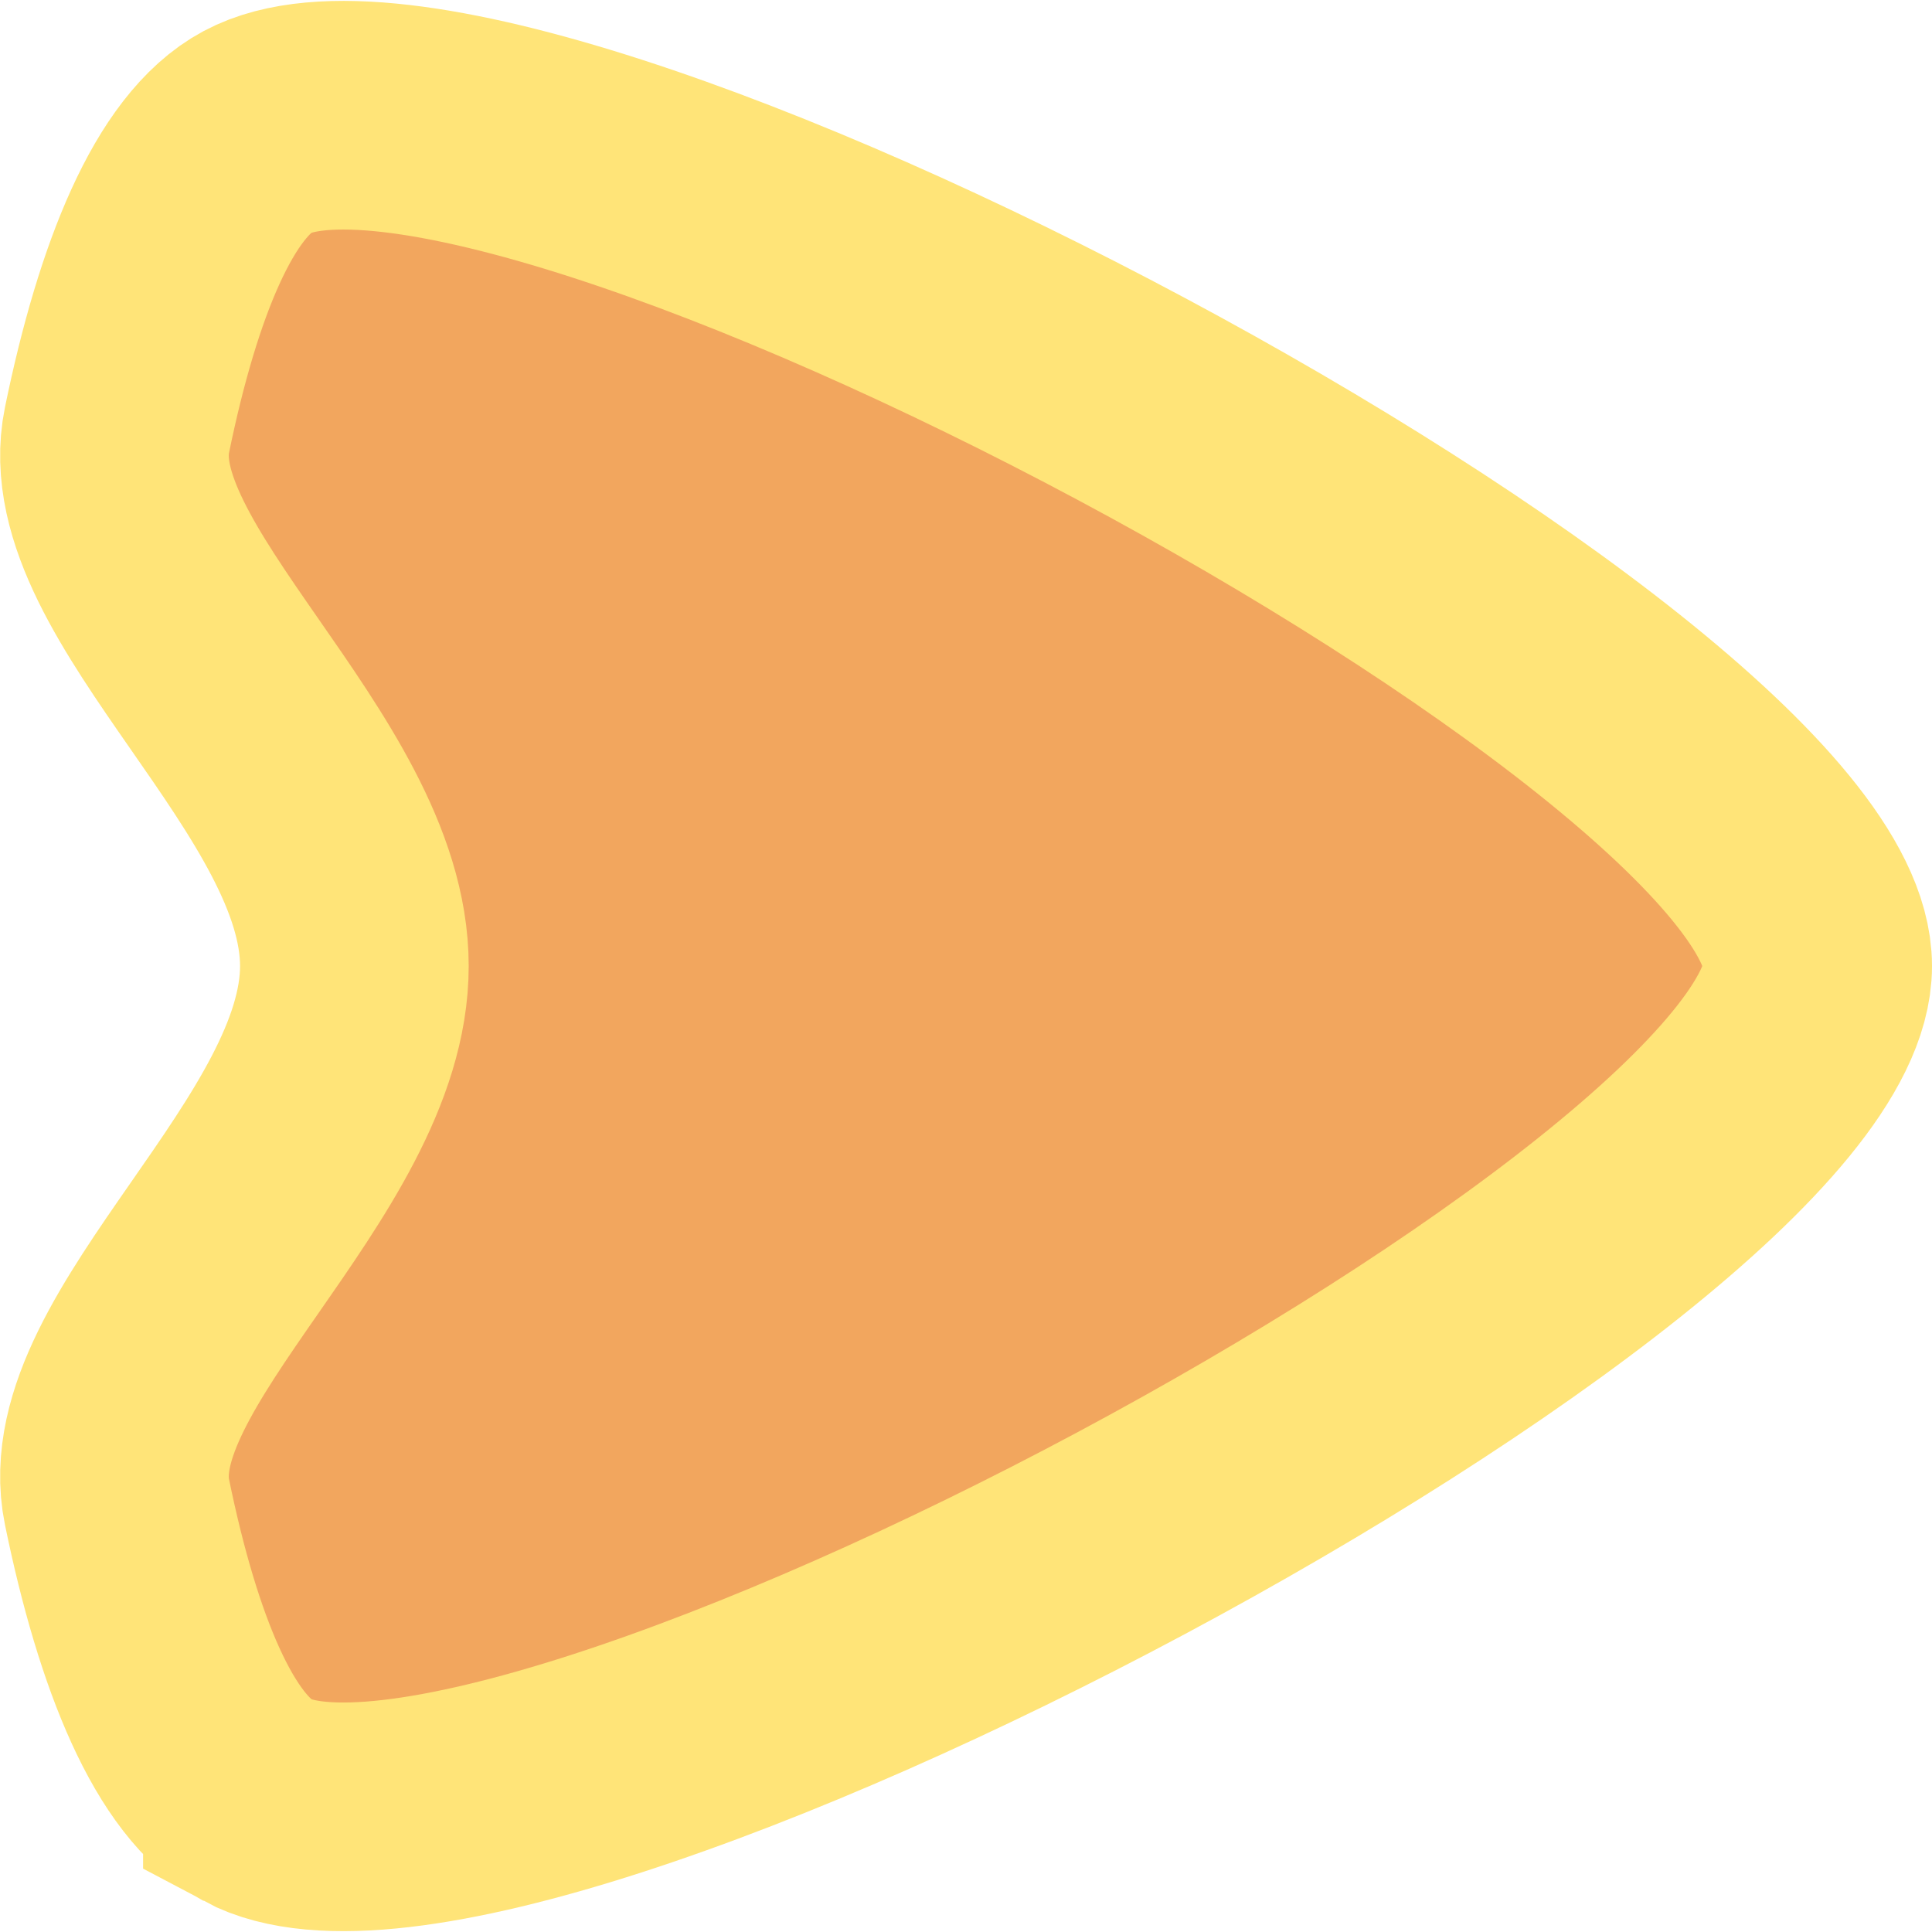 <?xml version="1.0" encoding="UTF-8" standalone="no"?>
<svg
   xmlns:dc="http://purl.org/dc/elements/1.1/"
   xmlns:cc="http://creativecommons.org/ns#"
   xmlns:rdf="http://www.w3.org/1999/02/22-rdf-syntax-ns#"
   xmlns:svg="http://www.w3.org/2000/svg"
   xmlns="http://www.w3.org/2000/svg"
   xmlns:sodipodi="http://sodipodi.sourceforge.net/DTD/sodipodi-0.dtd"
   xmlns:inkscape="http://www.inkscape.org/namespaces/inkscape"
   sodipodi:docname="topdown-player-four.svg"
   inkscape:version="1.0 (4035a4fb49, 2020-05-01)"
   id="svg8"
   version="1.1"
   viewBox="0 0 64 64"
   height="64"
   width="64">
  <defs
     id="defs2" />
  <sodipodi:namedview
     inkscape:document-rotation="0"
     inkscape:window-maximized="1"
     inkscape:window-y="25"
     inkscape:window-x="0"
     inkscape:window-height="1026"
     inkscape:window-width="1920"
     units="px"
     showgrid="false"
     inkscape:current-layer="layer1"
     inkscape:document-units="px"
     inkscape:cy="130.52841"
     inkscape:cx="-6.6313553"
     inkscape:zoom="0.98994949"
     inkscape:pageshadow="2"
     inkscape:pageopacity="0"
     borderopacity="1.0"
     bordercolor="#666666"
     pagecolor="#282828"
     id="base" />
  <g
     transform="translate(6.5092746e-5,-1011.25)"
     id="layer1"
     inkscape:groupmode="layer"
     inkscape:label="Layer 1">
    <path
       style="opacity:1;fill:#f2a65e;fill-opacity:1;stroke:#ffe478;stroke-width:7.574;stroke-linecap:square;stroke-linejoin:miter;stroke-miterlimit:4;stroke-dasharray:none;stroke-dashoffset:0;stroke-opacity:1;paint-order:fill markers stroke"
       inkscape:transform-center-x="-1.595264"
       inkscape:transform-center-y="0.80728932"
       d="m 8.527,1070.88 c -2.067,-1.105 -3.618,-4.835 -4.652,-9.877 -1.034,-5.043 7.864,-11.397 7.864,-17.752 0,-6.355 -8.898,-12.71 -7.864,-17.752 1.034,-5.042 2.584,-8.772 4.652,-9.878 8.27,-4.421 51.686,18.788 51.686,27.63 0,8.841 -43.416,32.05 -51.686,27.63 z"
       id="path2602"
       inkscape:connector-curvature="0"
       sodipodi:nodetypes="sscscss" />
  </g>
</svg>
